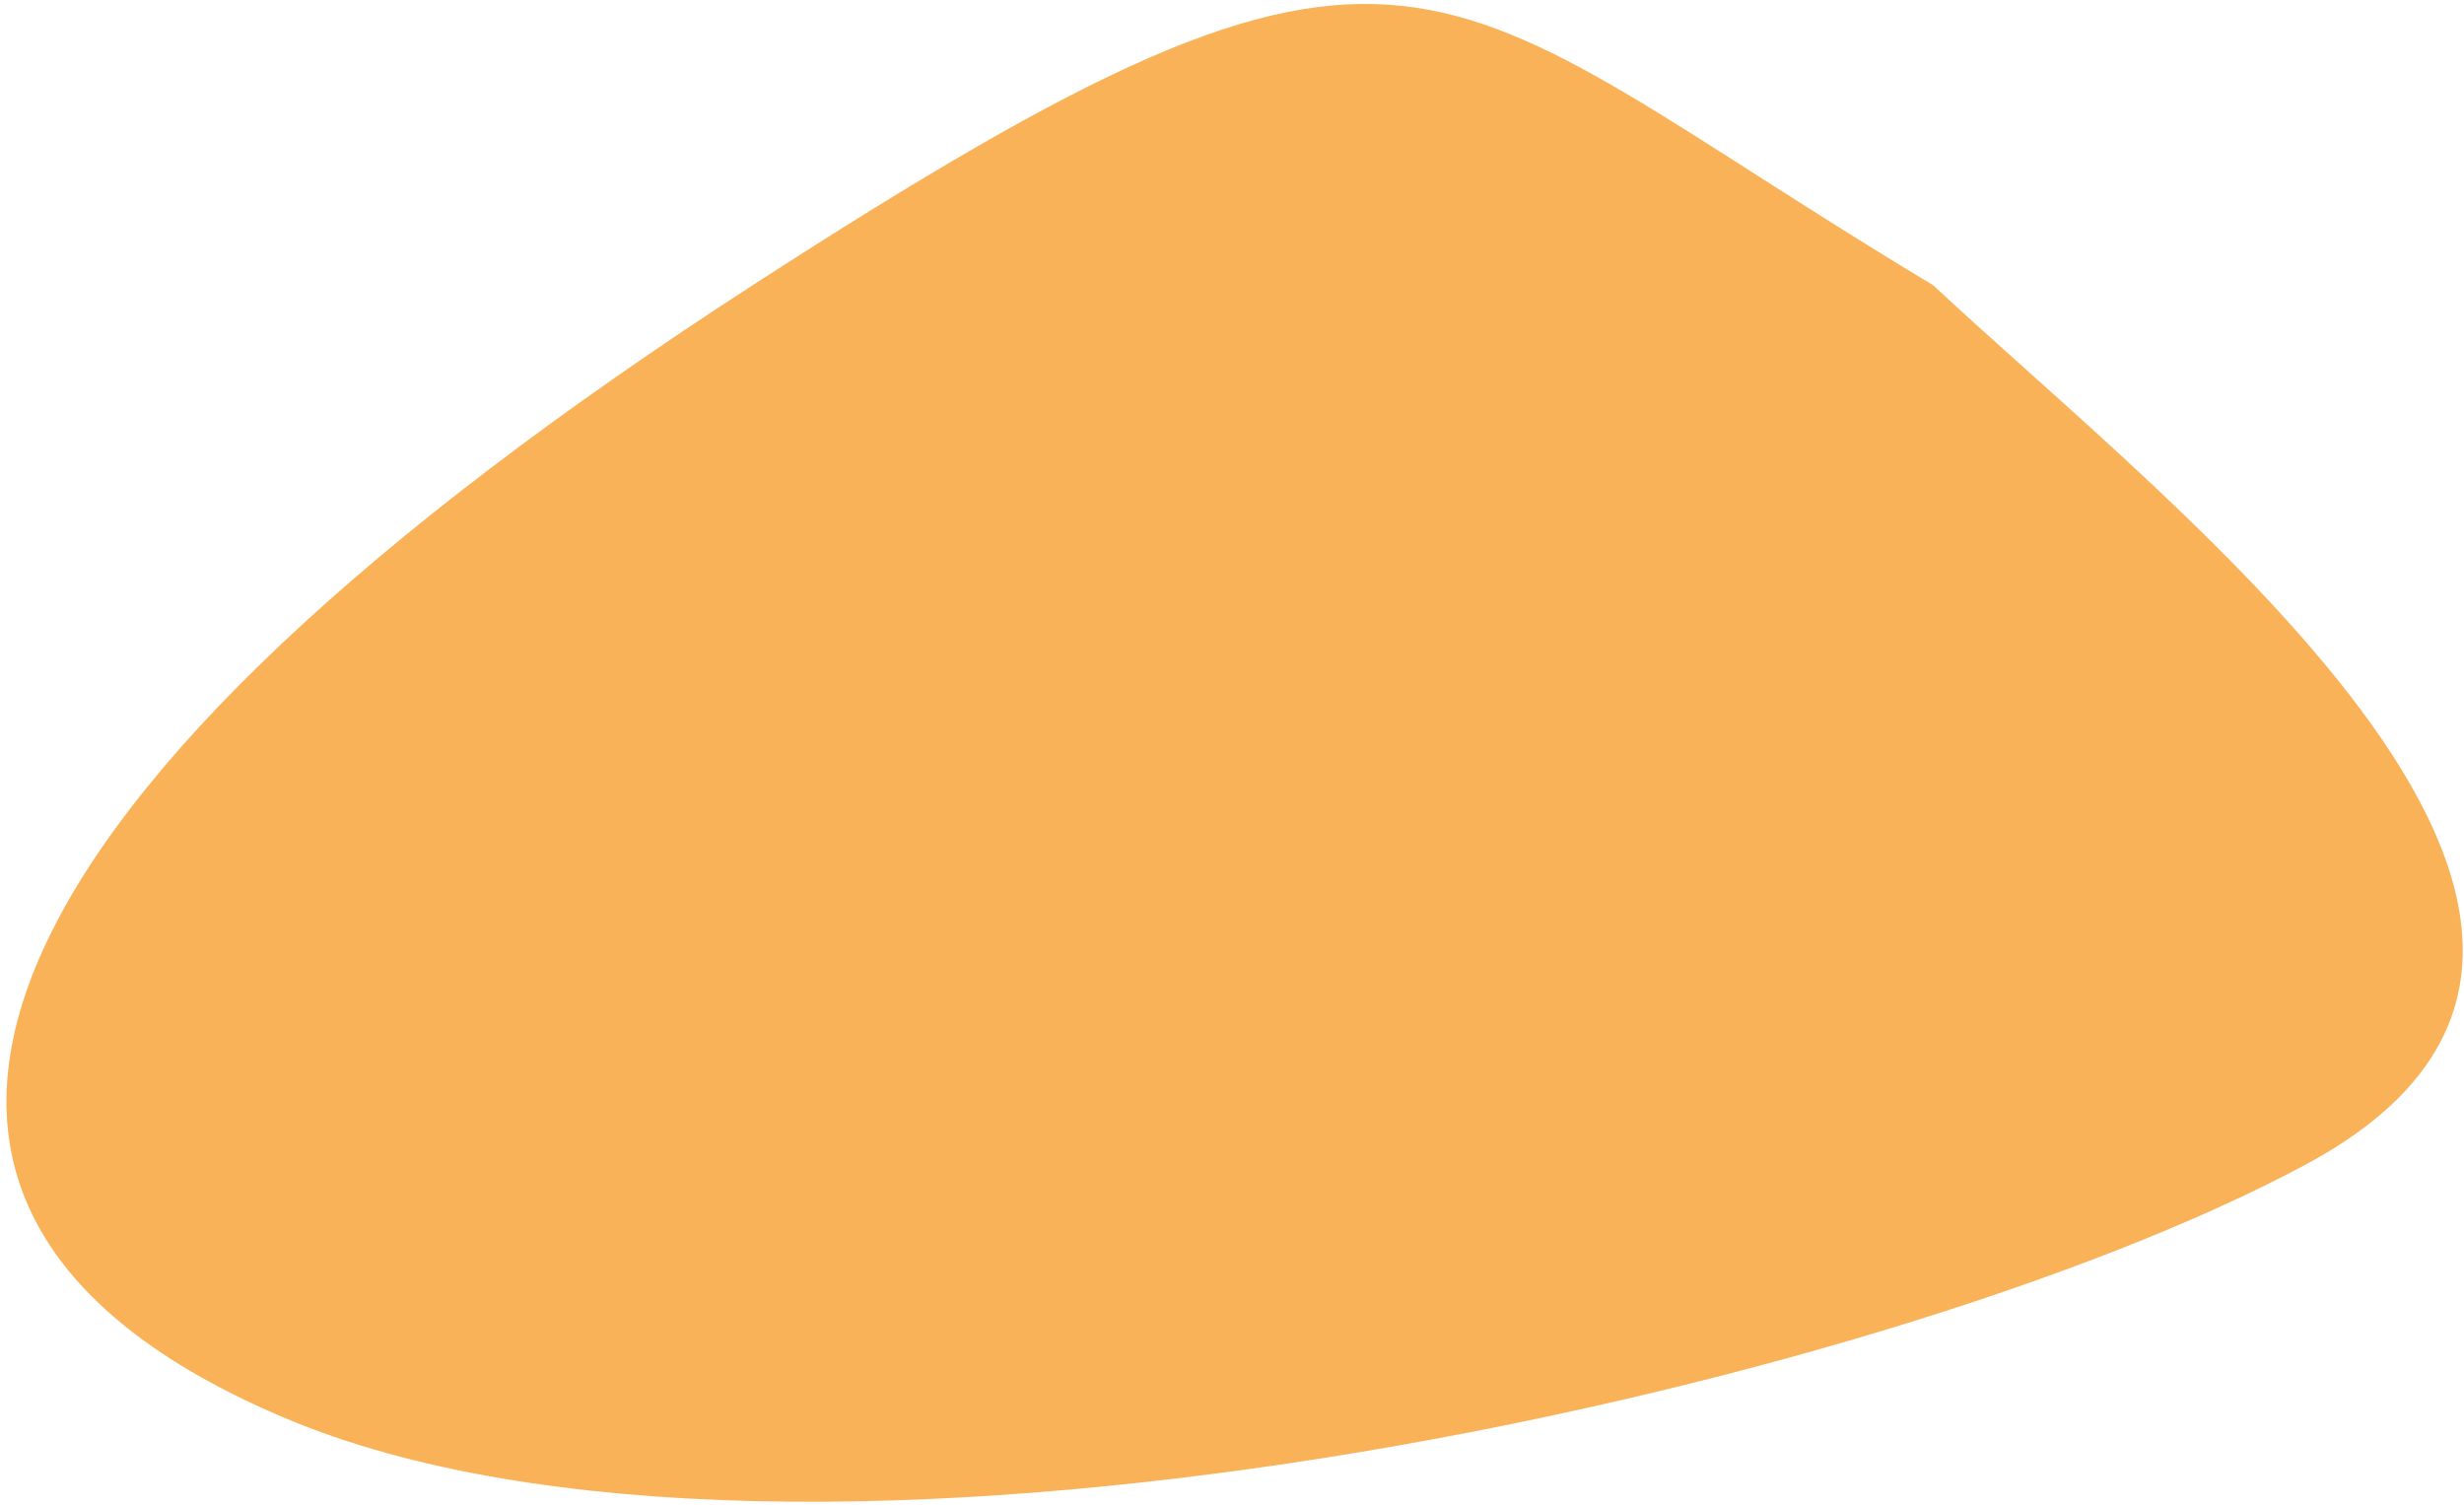 <svg width="311" height="190" viewBox="0 0 311 190" fill="none" xmlns="http://www.w3.org/2000/svg">
<path d="M244 36C275 65 345 118 291 147C237 176 100 206 36 179C-28 152 -2.565 99.131 95 36C180 -19 179 -3 244 36Z" fill="#F9B258"/>
</svg>
